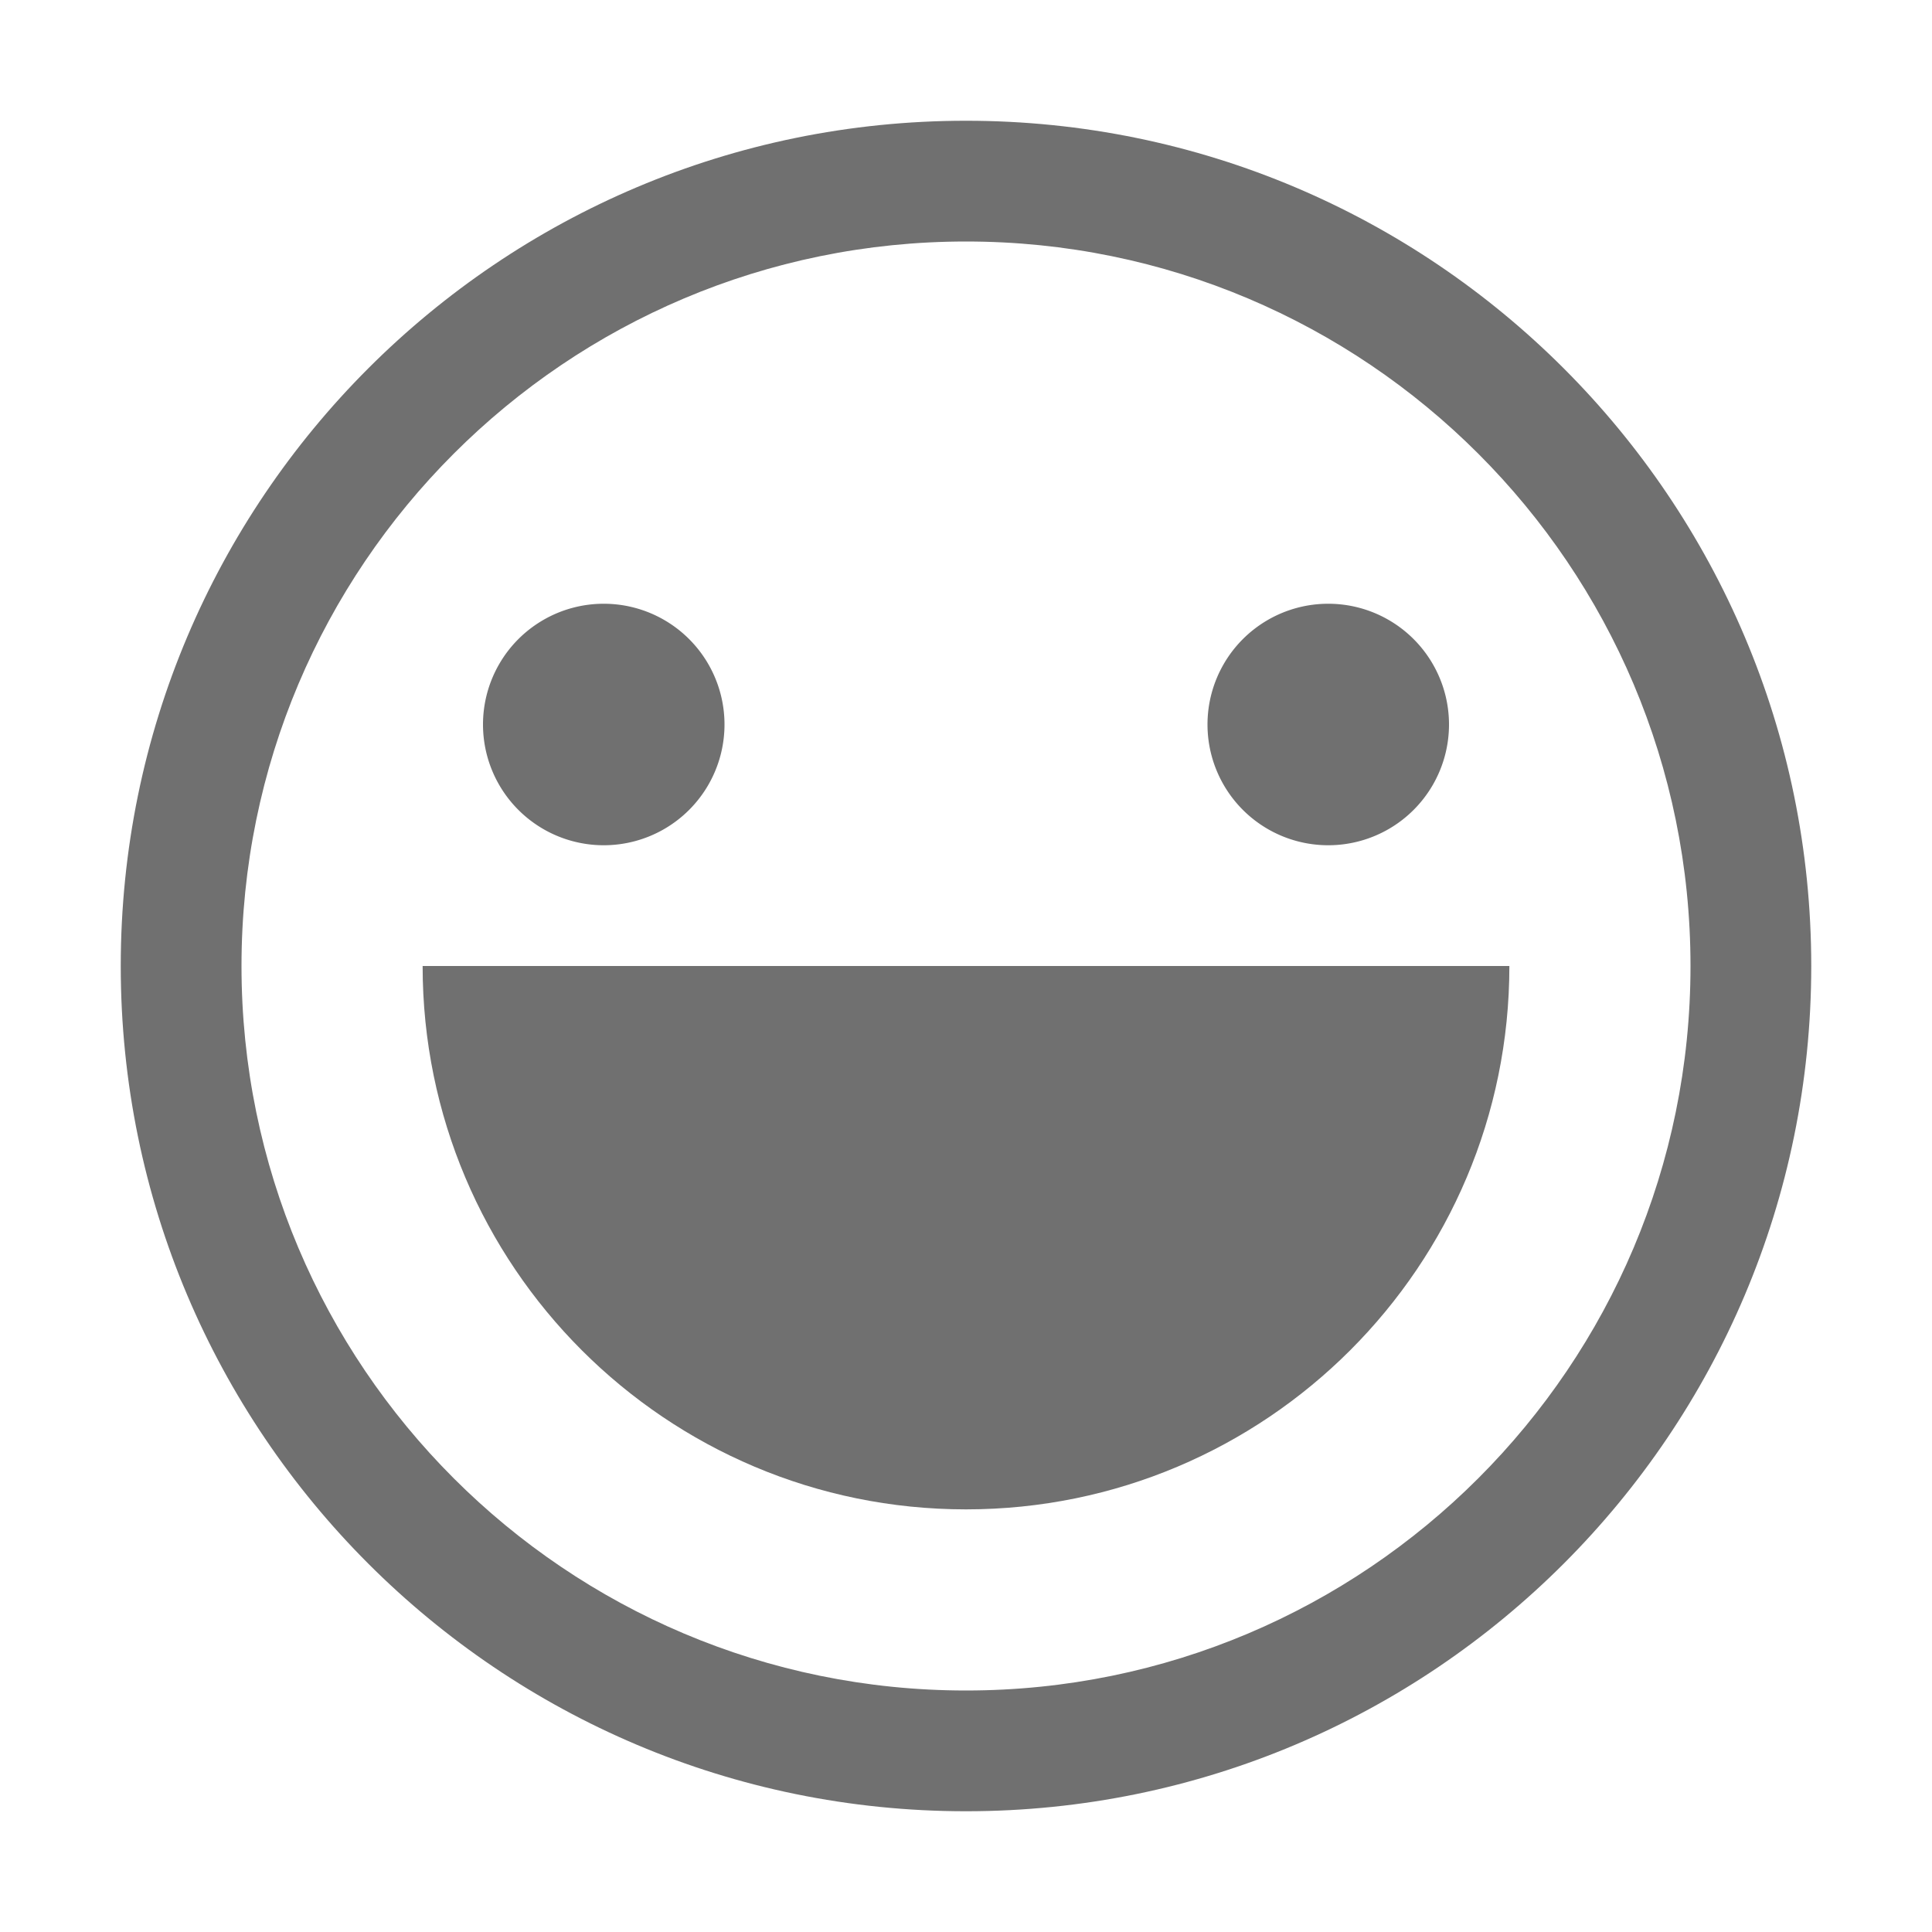 <?xml version="1.0" standalone="no"?><!DOCTYPE svg PUBLIC "-//W3C//DTD SVG 1.1//EN" "http://www.w3.org/Graphics/SVG/1.1/DTD/svg11.dtd"><svg t="1588673044632" class="icon" viewBox="0 0 1024 1024" version="1.1" xmlns="http://www.w3.org/2000/svg" p-id="2846" xmlns:xlink="http://www.w3.org/1999/xlink" width="200" height="200"><defs><style type="text/css"></style></defs><path d="M512 64C264.576 64 64 264.576 64 512s200.576 448 448 448 448-200.576 448-448S759.424 64 512 64z m0 832C299.936 896 128 724.064 128 512S299.936 128 512 128s384 171.936 384 384-171.936 384-384 384z" p-id="2847" fill="#707070"></path><path d="M320 384m-64 0a64 64 0 1 0 128 0 64 64 0 1 0-128 0Z" p-id="2848" fill="#707070"></path><path d="M704 384m-64 0a64 64 0 1 0 128 0 64 64 0 1 0-128 0Z" p-id="2849" fill="#707070"></path><path d="M224 512c0 159.072 128.928 288 288 288s288-128.928 288-288H224z" p-id="2850" fill="#707070"></path></svg>